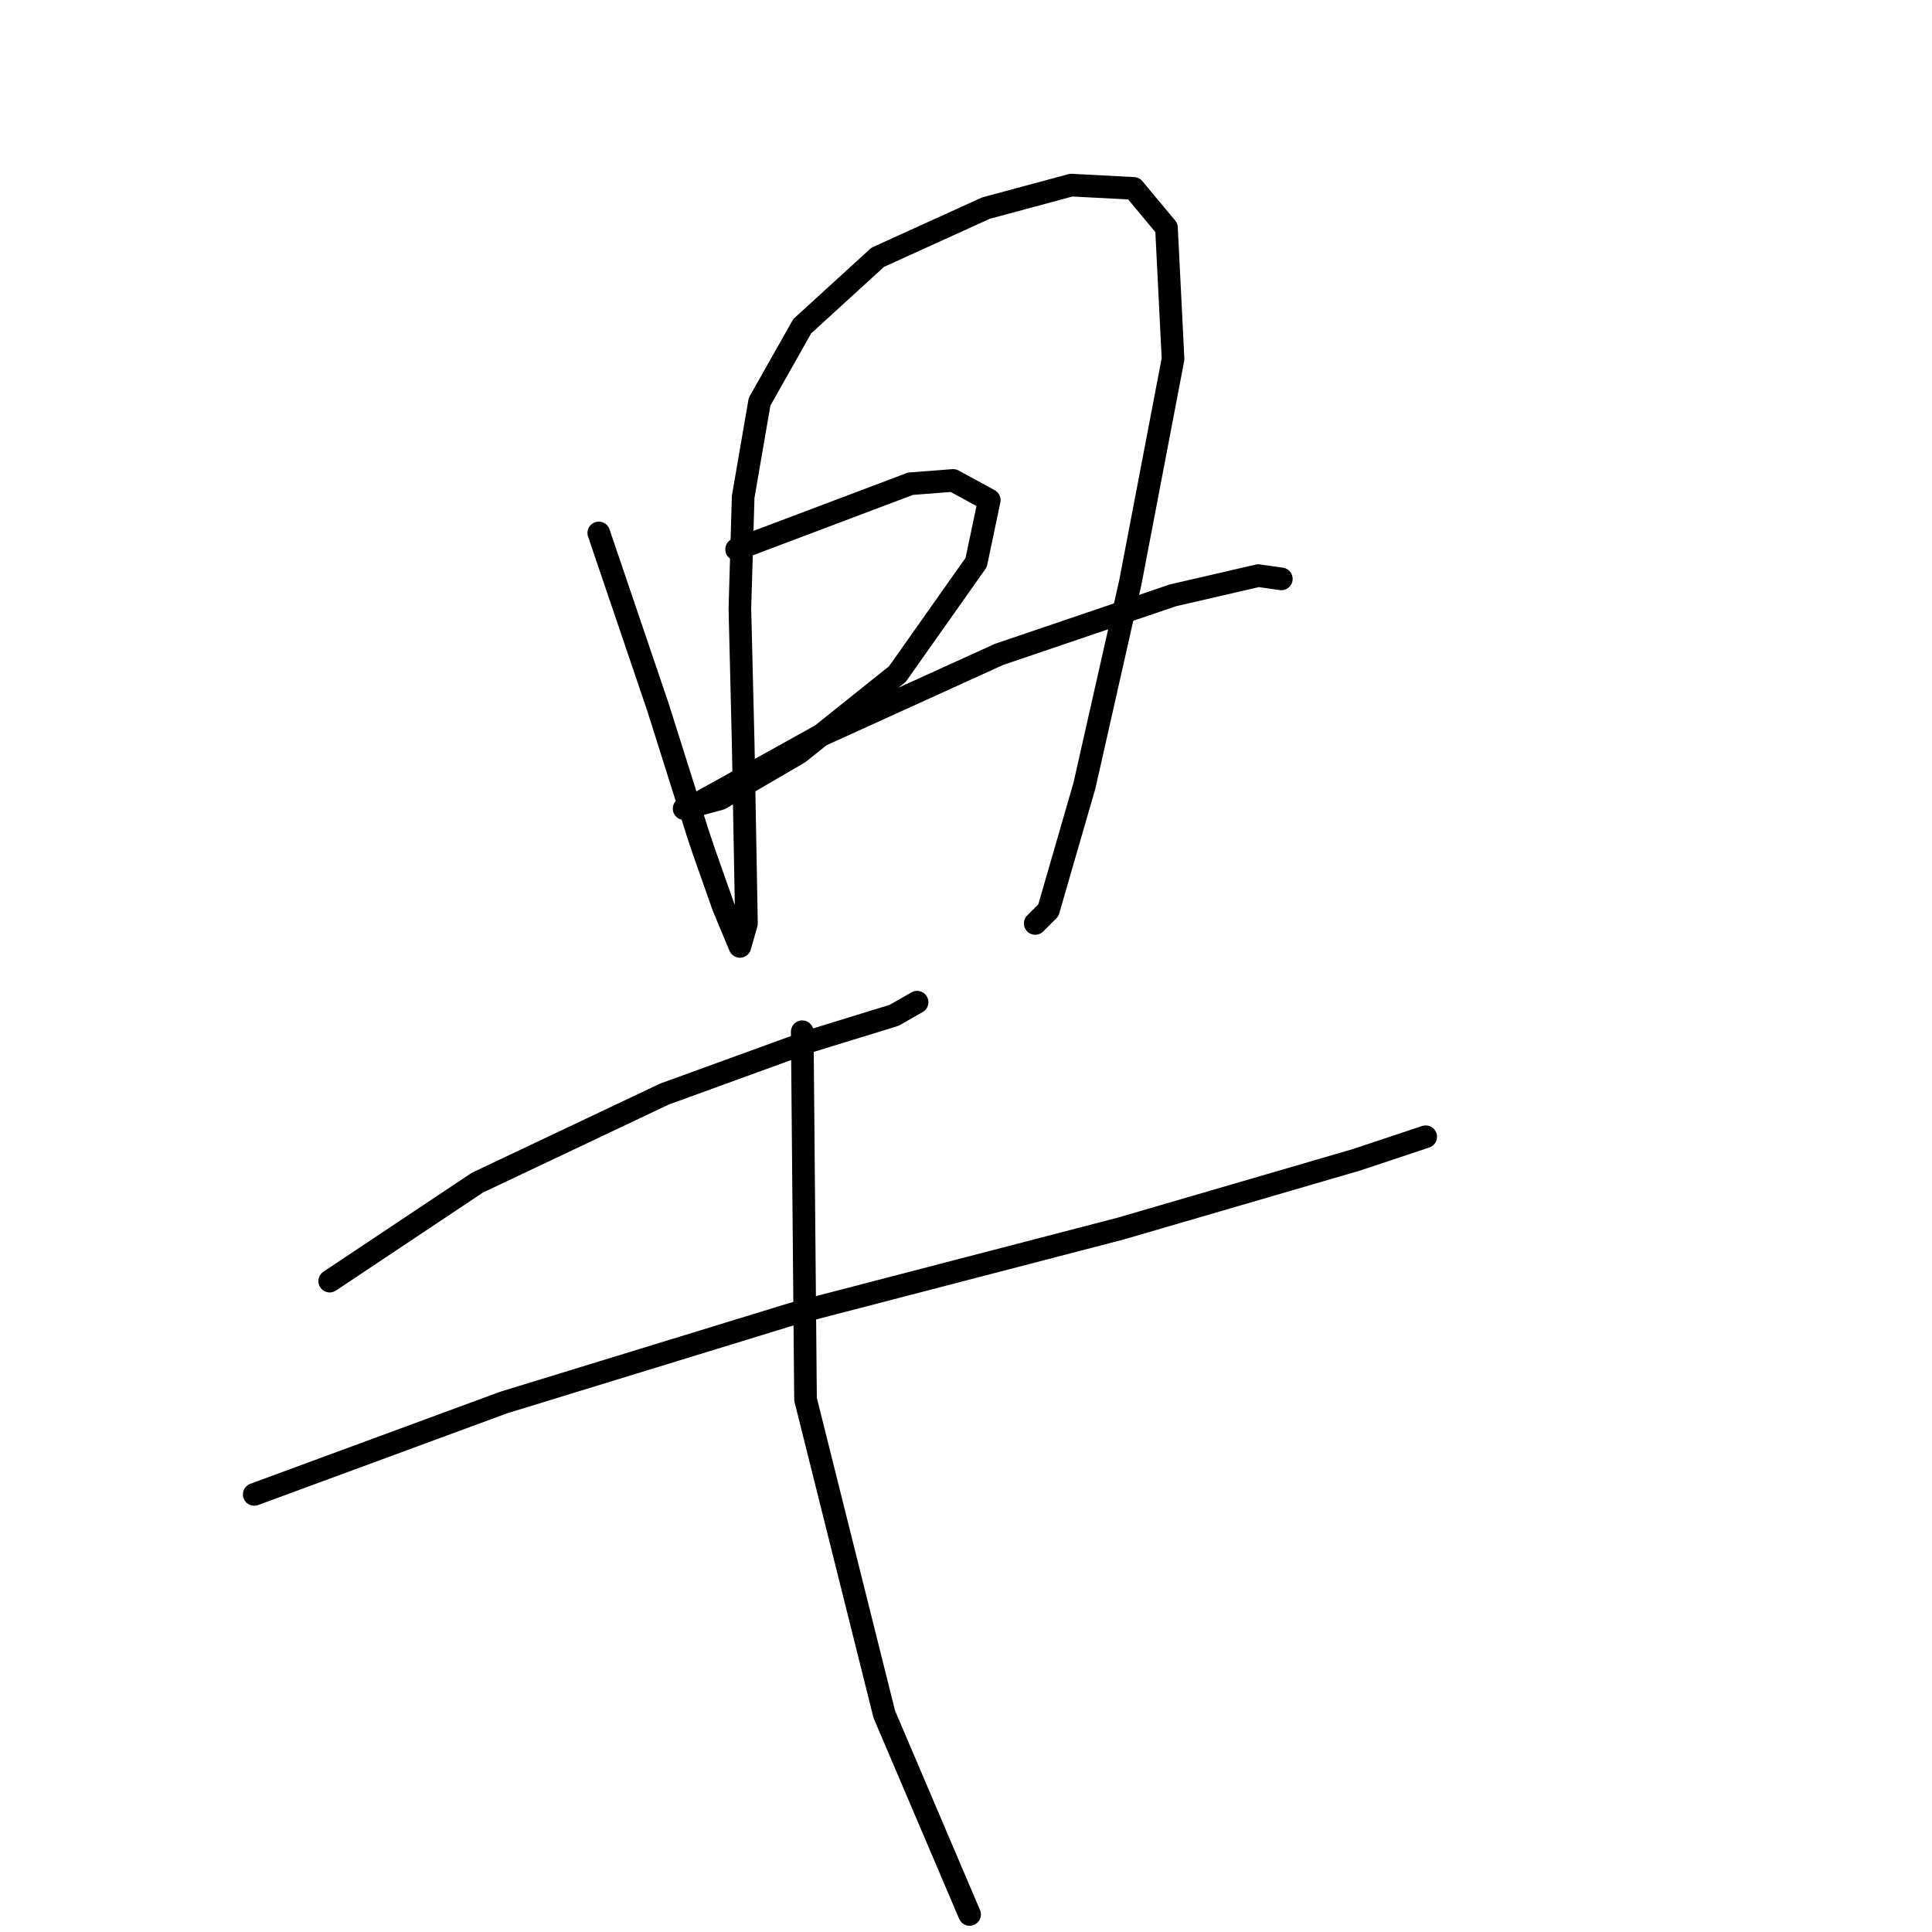 <?xml version="1.0" standalone="no"?>
    <svg width="256" height="256" xmlns="http://www.w3.org/2000/svg" version="1.1">
    <polyline stroke="black" stroke-width="3" stroke-linecap="round" fill="transparent" stroke-linejoin="round" points="79.342 70.618 87.169 93.663 92.387 110.186 93.256 112.795 95.865 120.187 98.039 125.404 98.909 122.361 98.474 98.446 98.039 80.619 98.474 65.835 100.648 53.226 106.301 43.225 116.301 34.094 130.65 27.572 141.955 24.528 150.217 24.963 154.565 30.181 155.434 47.573 149.782 77.14 143.694 104.099 138.911 120.622 137.172 122.361 137.172 122.361 " />
        <polyline stroke="black" stroke-width="3" stroke-linecap="round" fill="transparent" stroke-linejoin="round" points="97.604 72.792 120.649 64.096 126.302 63.661 131.085 66.27 129.346 74.531 118.91 89.315 105.866 99.751 95.43 105.838 90.647 107.142 92.821 106.273 108.475 97.577 132.389 86.706 155.434 78.88 166.739 76.271 169.783 76.706 169.783 76.706 " />
        <polyline stroke="black" stroke-width="3" stroke-linecap="round" fill="transparent" stroke-linejoin="round" points="43.688 169.755 63.254 156.711 88.039 144.971 107.17 138.014 118.475 134.535 121.519 132.796 121.519 132.796 " />
        <polyline stroke="black" stroke-width="3" stroke-linecap="round" fill="transparent" stroke-linejoin="round" points="33.687 198.018 66.733 185.843 104.996 174.103 148.477 162.798 179.784 153.667 188.915 150.624 188.915 150.624 " />
        <polyline stroke="black" stroke-width="3" stroke-linecap="round" fill="transparent" stroke-linejoin="round" points="106.301 136.71 106.735 185.408 117.171 227.15 128.476 253.674 128.476 253.674 " />
        </svg>